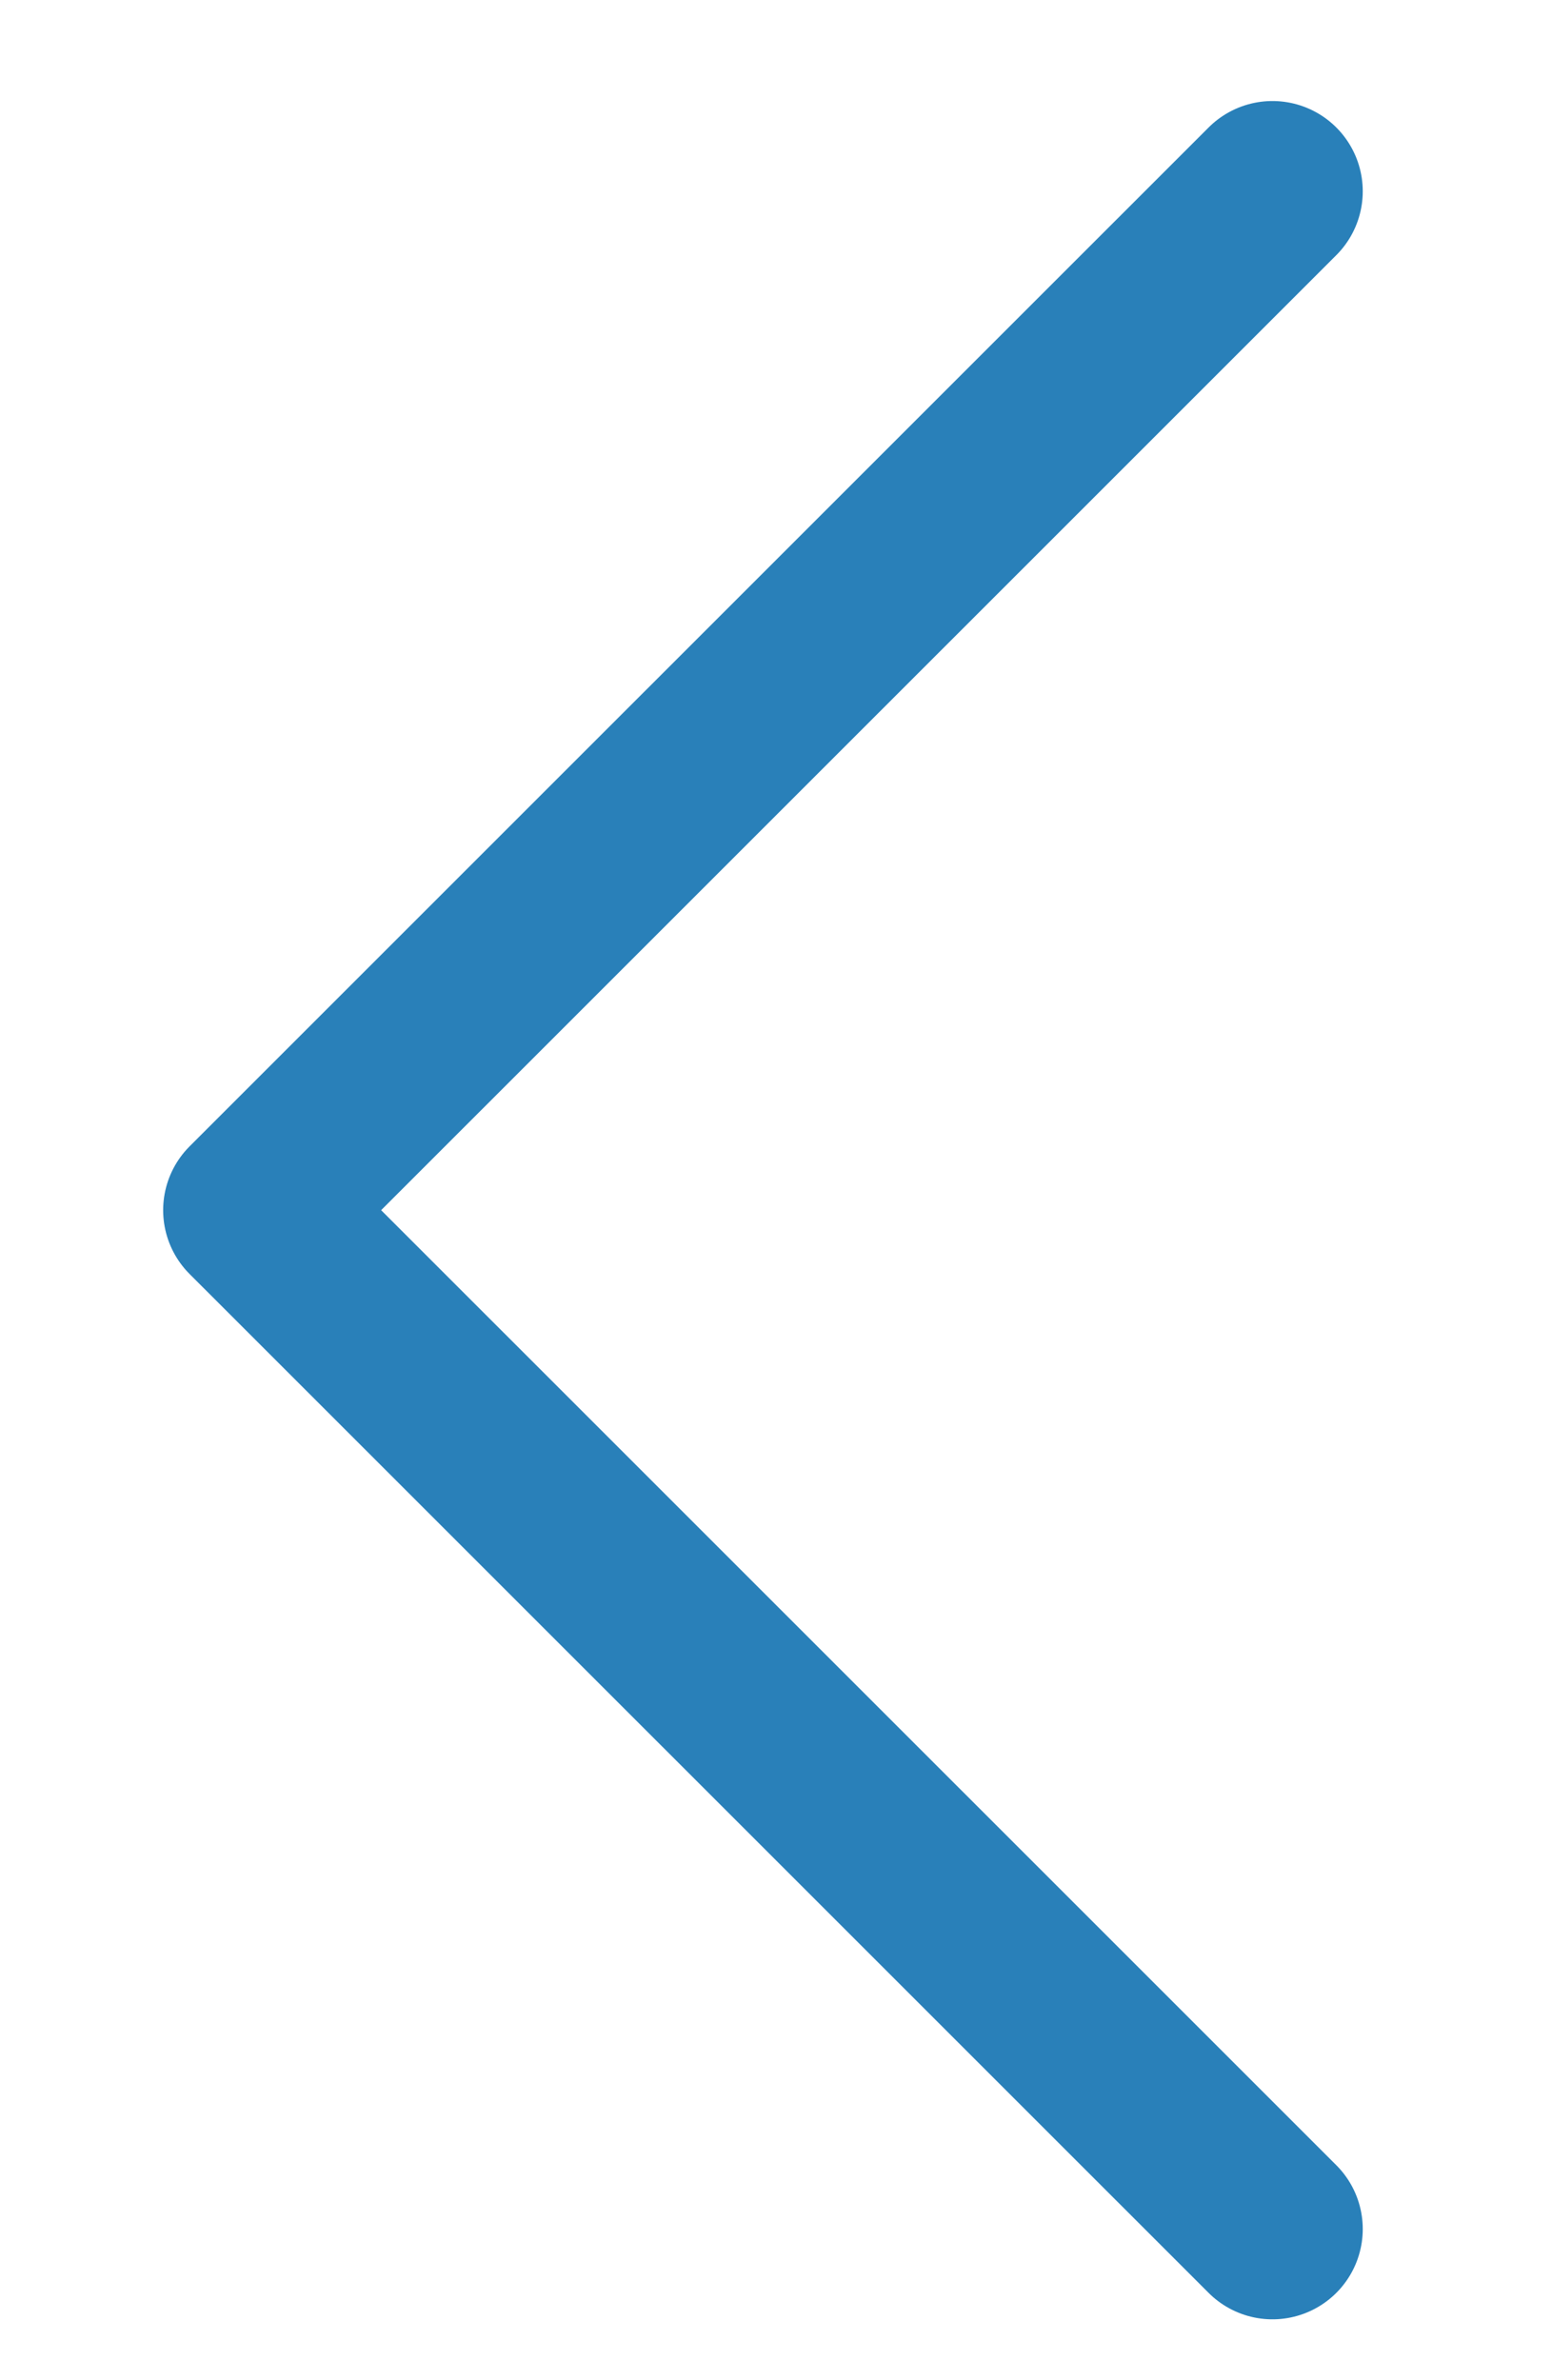 <svg xmlns="http://www.w3.org/2000/svg" viewBox="0 0 17.189 26.36"><title>Artboard 16</title><polyline points="14.093 24.689 2.807 13.404 14.093 2.119" style="fill:none;stroke:#2980b9;stroke-linecap:round;stroke-linejoin:round;stroke-width:2px"/></svg>